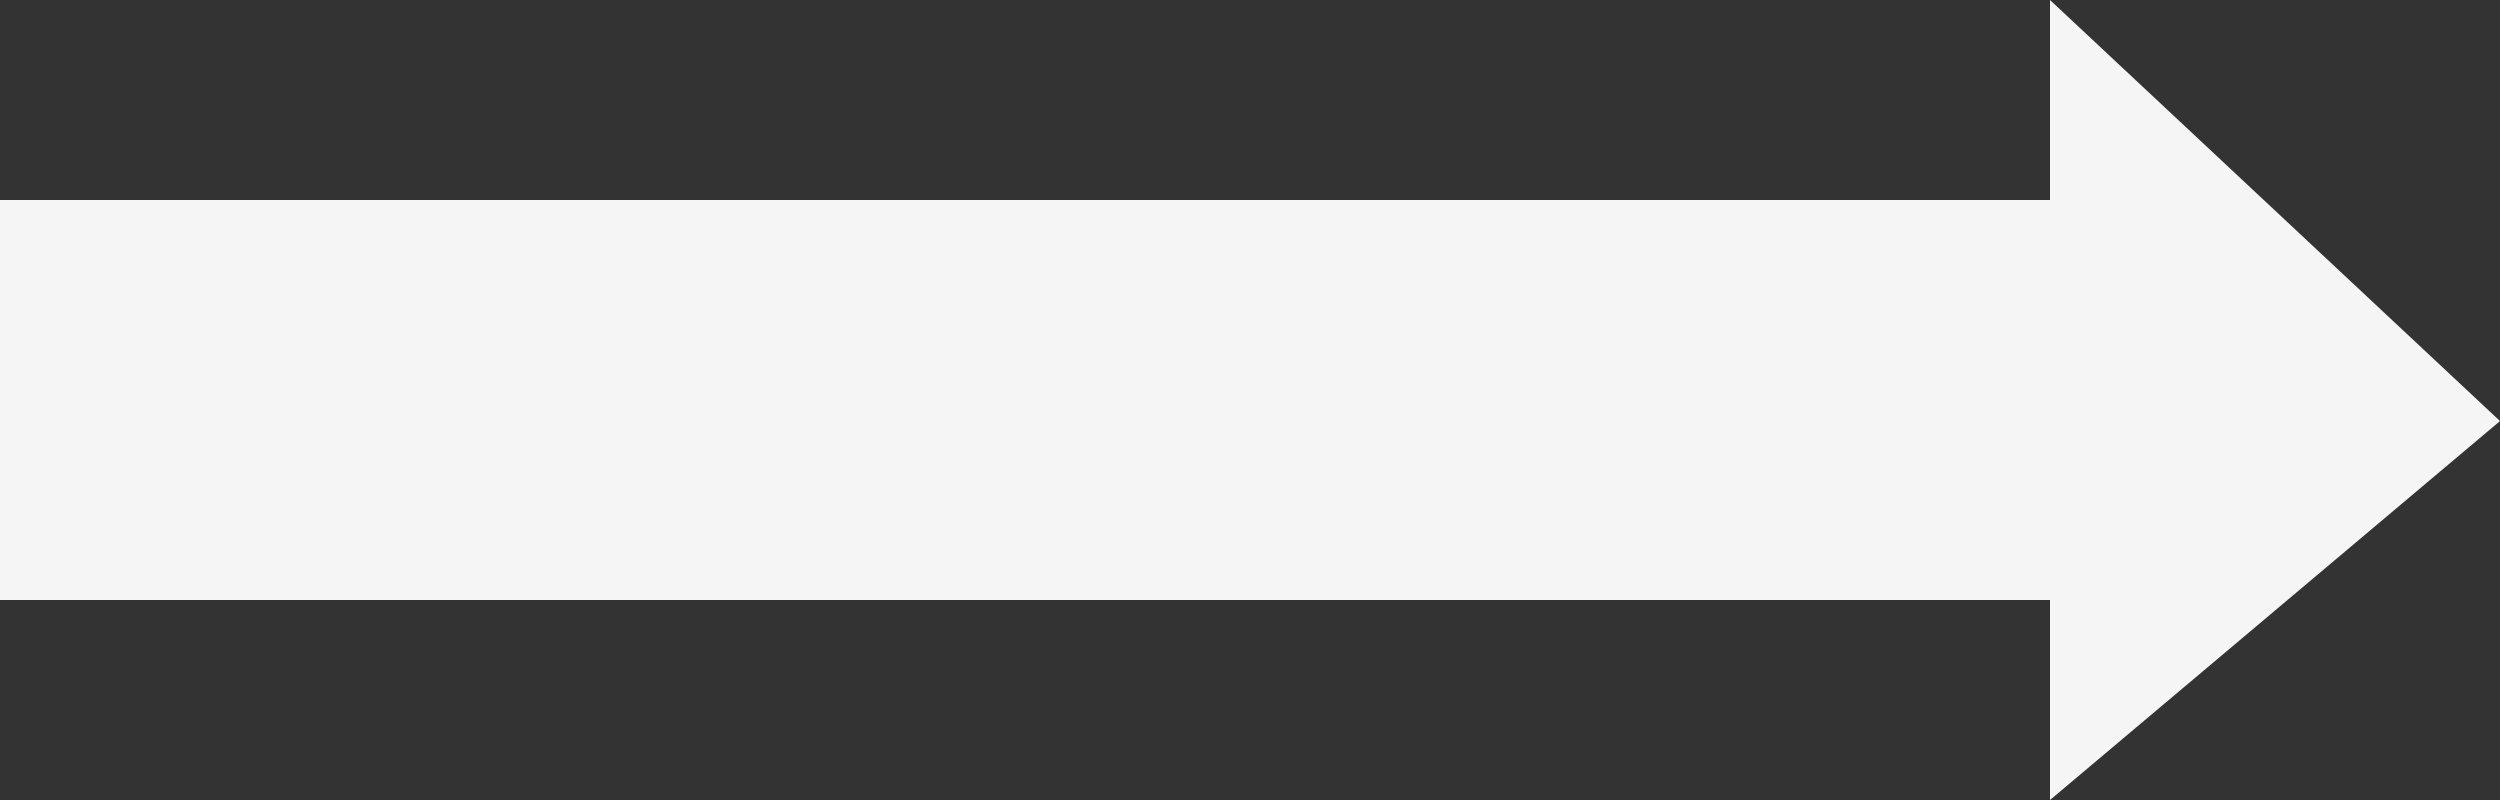 <svg width="50" height="16" viewBox="0 0 50 16" fill="none" xmlns="http://www.w3.org/2000/svg">
<rect x="0" y="0" width="50" height="16" fill="#333333" stroke="none"/>
<path fill-rule="evenodd" clip-rule="evenodd" d="M41 12V16L50 8.421L41 0V4H0V12H41Z" fill="whitesmoke"/>
</svg>
